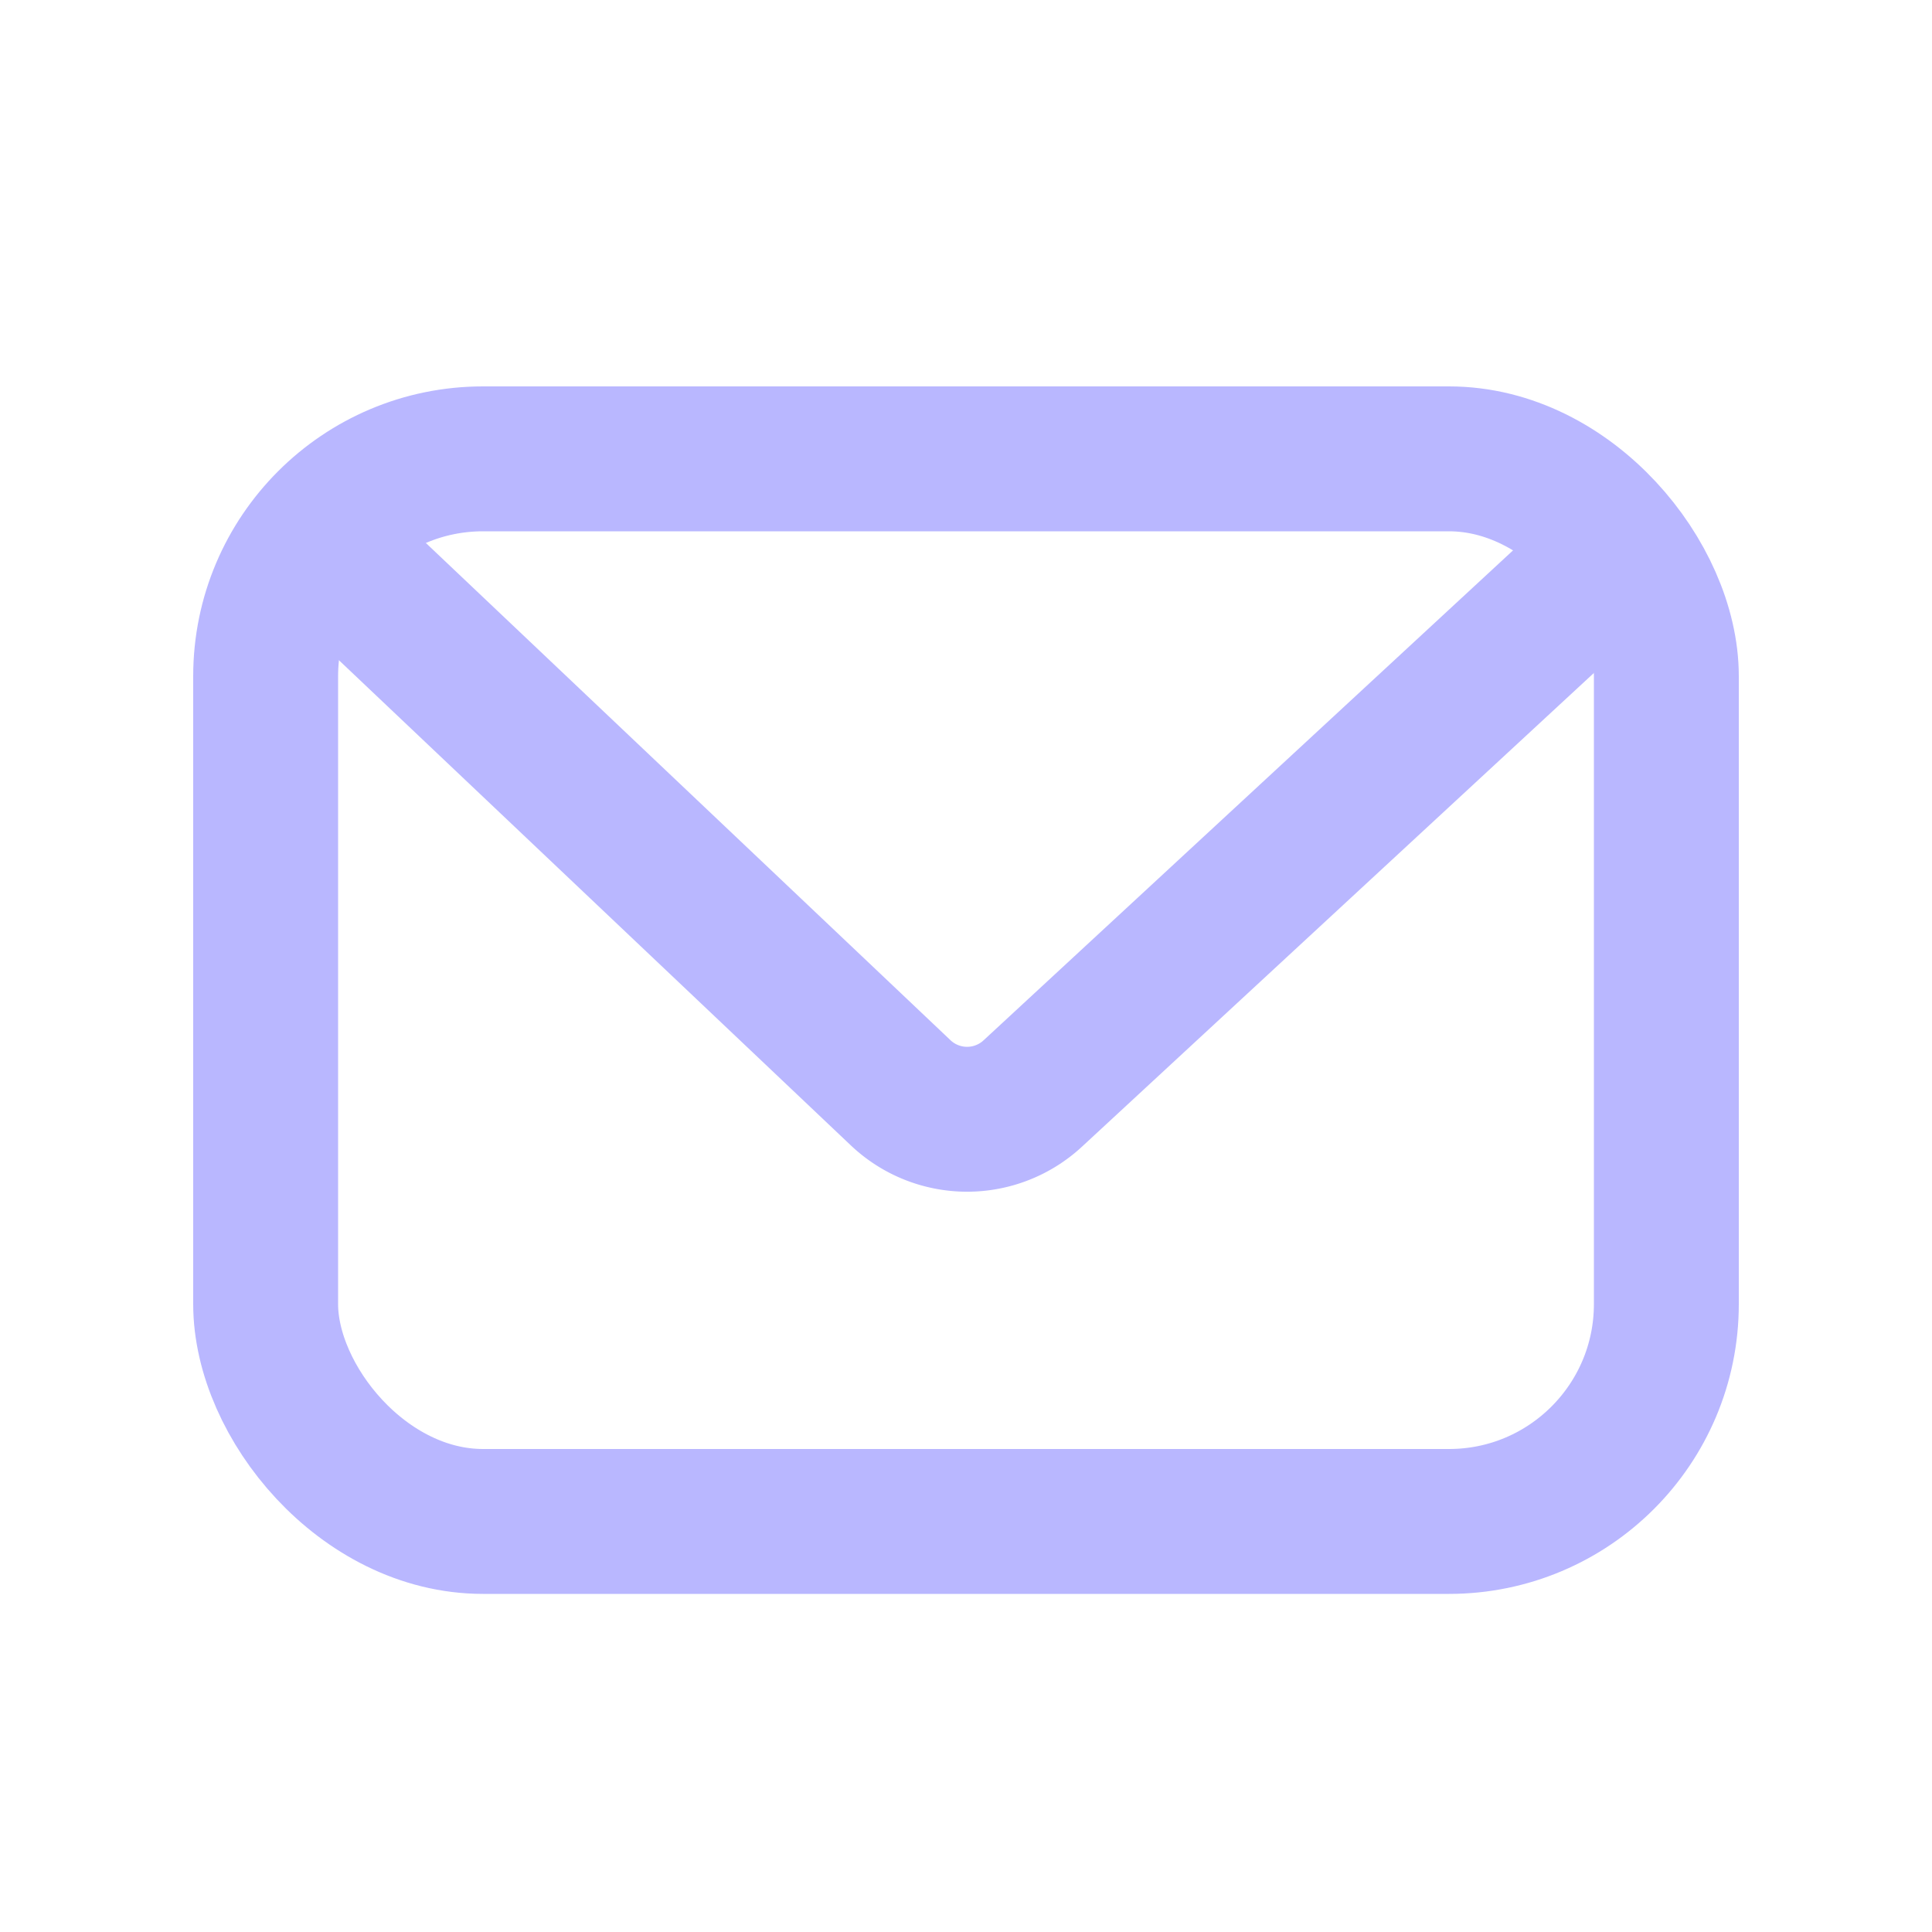 <svg width="20" height="20" viewBox="0 0 20 20" fill="none" xmlns="http://www.w3.org/2000/svg">
    <rect x="2.75" y="4.75" width="14.5" height="11" rx="2.25" stroke="#B9B7FF" stroke-width="1.5"/>
    <path d="m2.871 5.197 6.452 6.115a1 1 0 0 0 1.367.009L17 5.482" stroke="#B9B7FF" stroke-width="1.5"/>
</svg>
